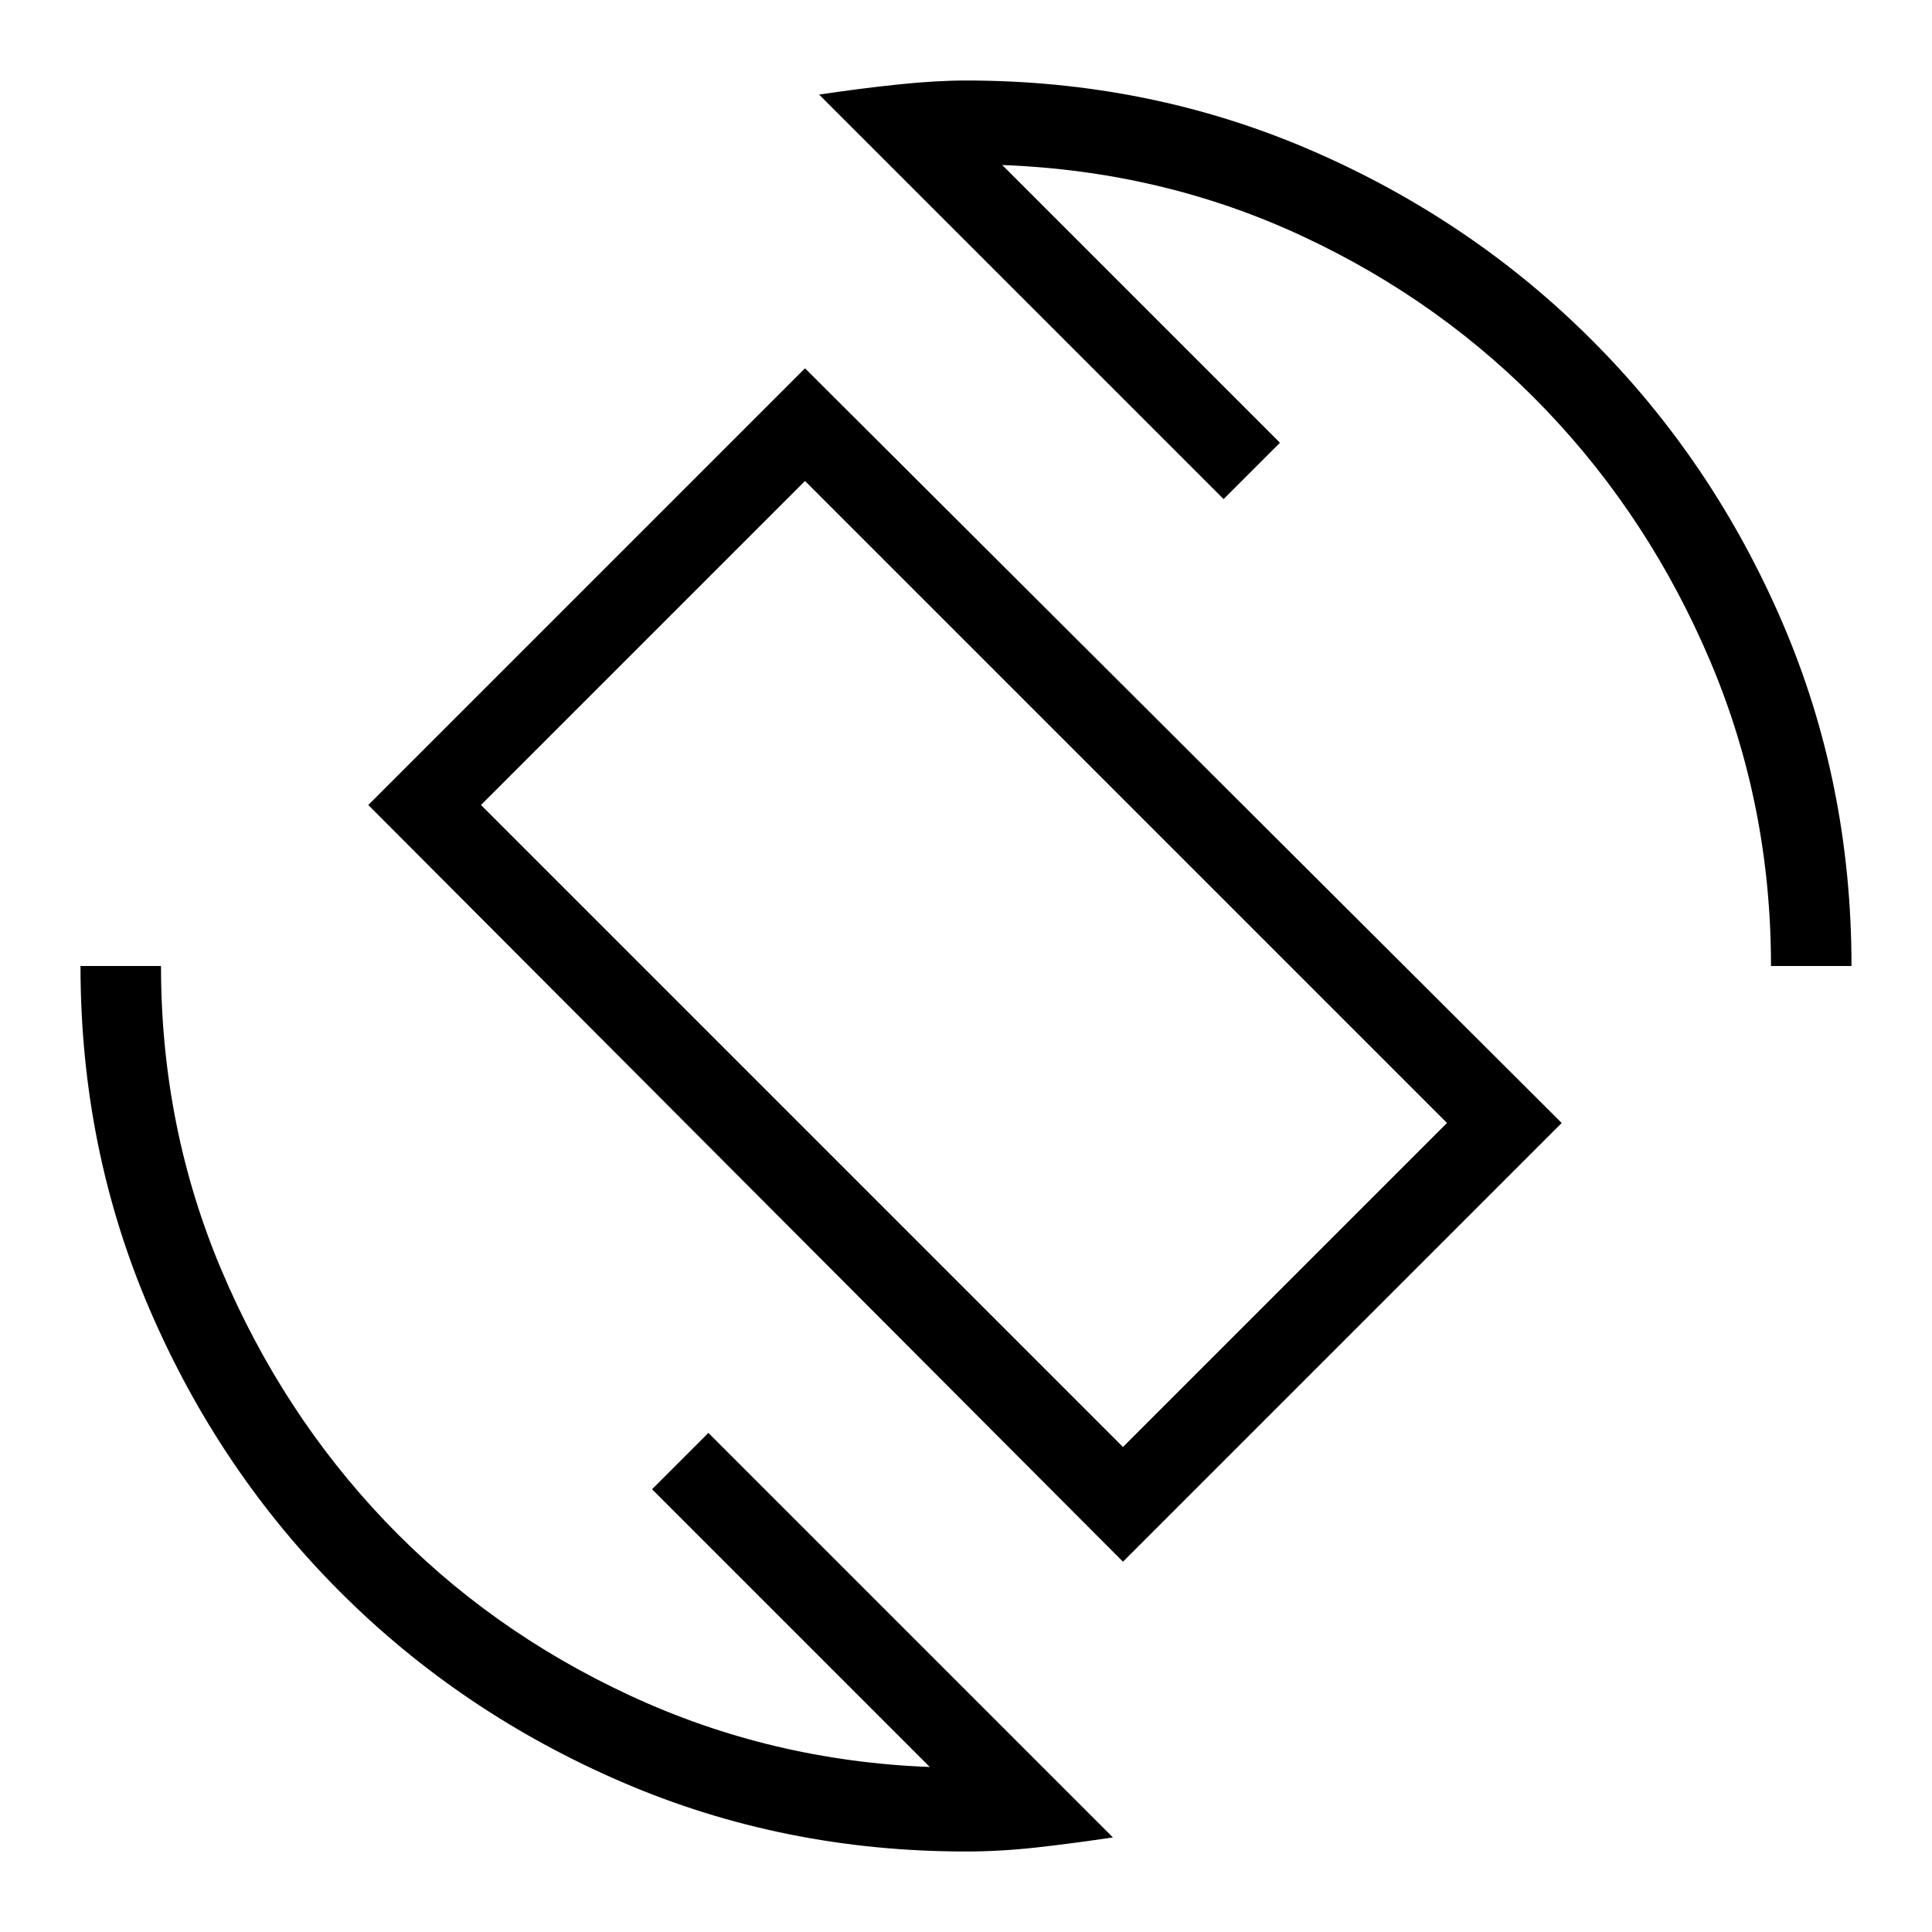 <svg xmlns="http://www.w3.org/2000/svg" height="24" width="24"><path d="M13.95 19.4 4.575 10 10 4.575 19.4 13.95ZM13.95 17.975 17.975 13.95 10 5.975 5.975 10ZM12 23Q9.725 23 7.725 22.137Q5.725 21.275 4.225 19.775Q2.725 18.275 1.863 16.275Q1 14.275 1 12H2Q2 14 2.75 15.775Q3.5 17.55 4.787 18.9Q6.075 20.25 7.825 21.062Q9.575 21.875 11.55 21.95L8.1 18.5L8.8 17.8L13.825 22.825Q13.325 22.9 12.875 22.95Q12.425 23 12 23ZM22 12Q22 10 21.25 8.225Q20.5 6.45 19.212 5.1Q17.925 3.75 16.188 2.938Q14.45 2.125 12.45 2.05L15.9 5.5L15.2 6.2L10.175 1.175Q10.675 1.1 11.15 1.05Q11.625 1 12 1Q14.275 1 16.275 1.862Q18.275 2.725 19.775 4.225Q21.275 5.725 22.138 7.725Q23 9.725 23 12ZM11.975 11.975Z"/></svg>
